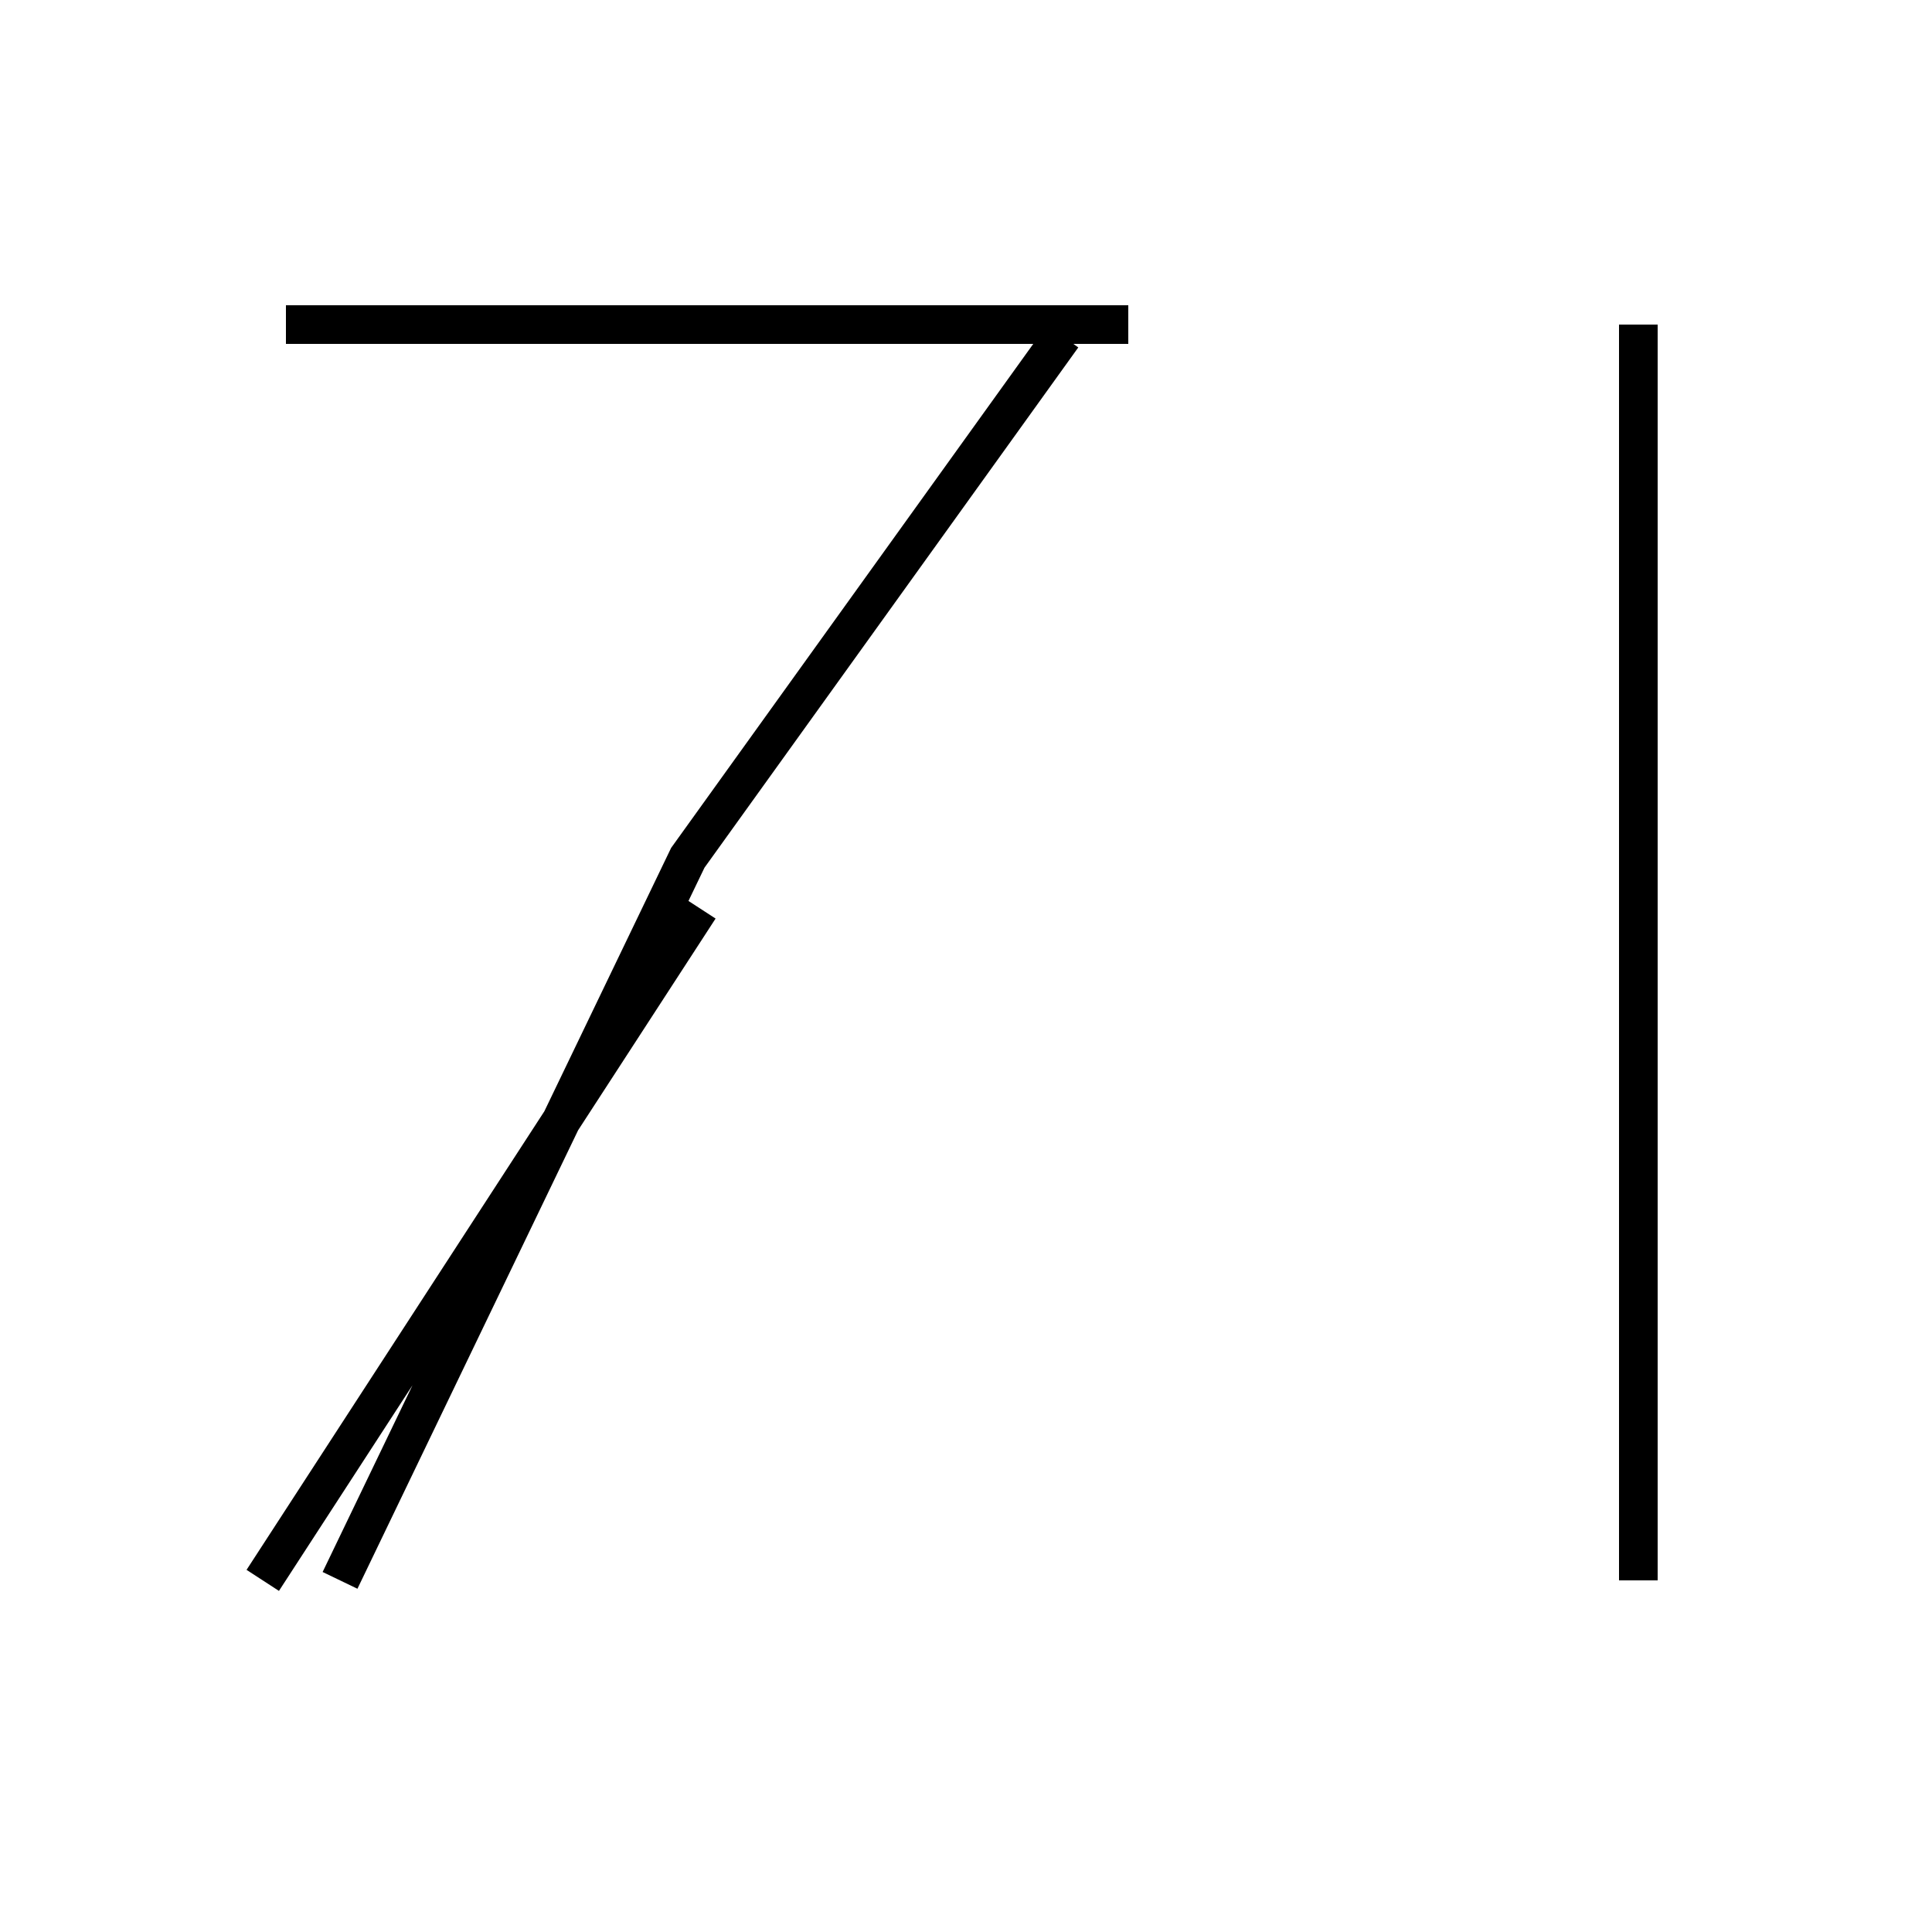 <?xml version='1.0' encoding='utf8'?>
<svg viewBox="0.0 -44.0 50.0 50.0" version="1.1" xmlns="http://www.w3.org/2000/svg">
<rect x="0.0" y="-44.0" width="50.0" height="50.0" fill="#808080" stroke="none"/>
<rect x="-1000" y="-1000" width="2000" height="2000" stroke="white" fill="white"/>
<g style="fill:none; stroke:#000000;  stroke-width:1">
<path d="M 6.8 3.1 L 18.1 20.5 M 7.4 35.6 L 29.2 35.6 M 27.5 35.3 L 17.8 21.8 L 8.8 3.1 M 42.4 35.6 L 42.4 3.1 " transform="scale(1, -1)" />
</g>
</svg>